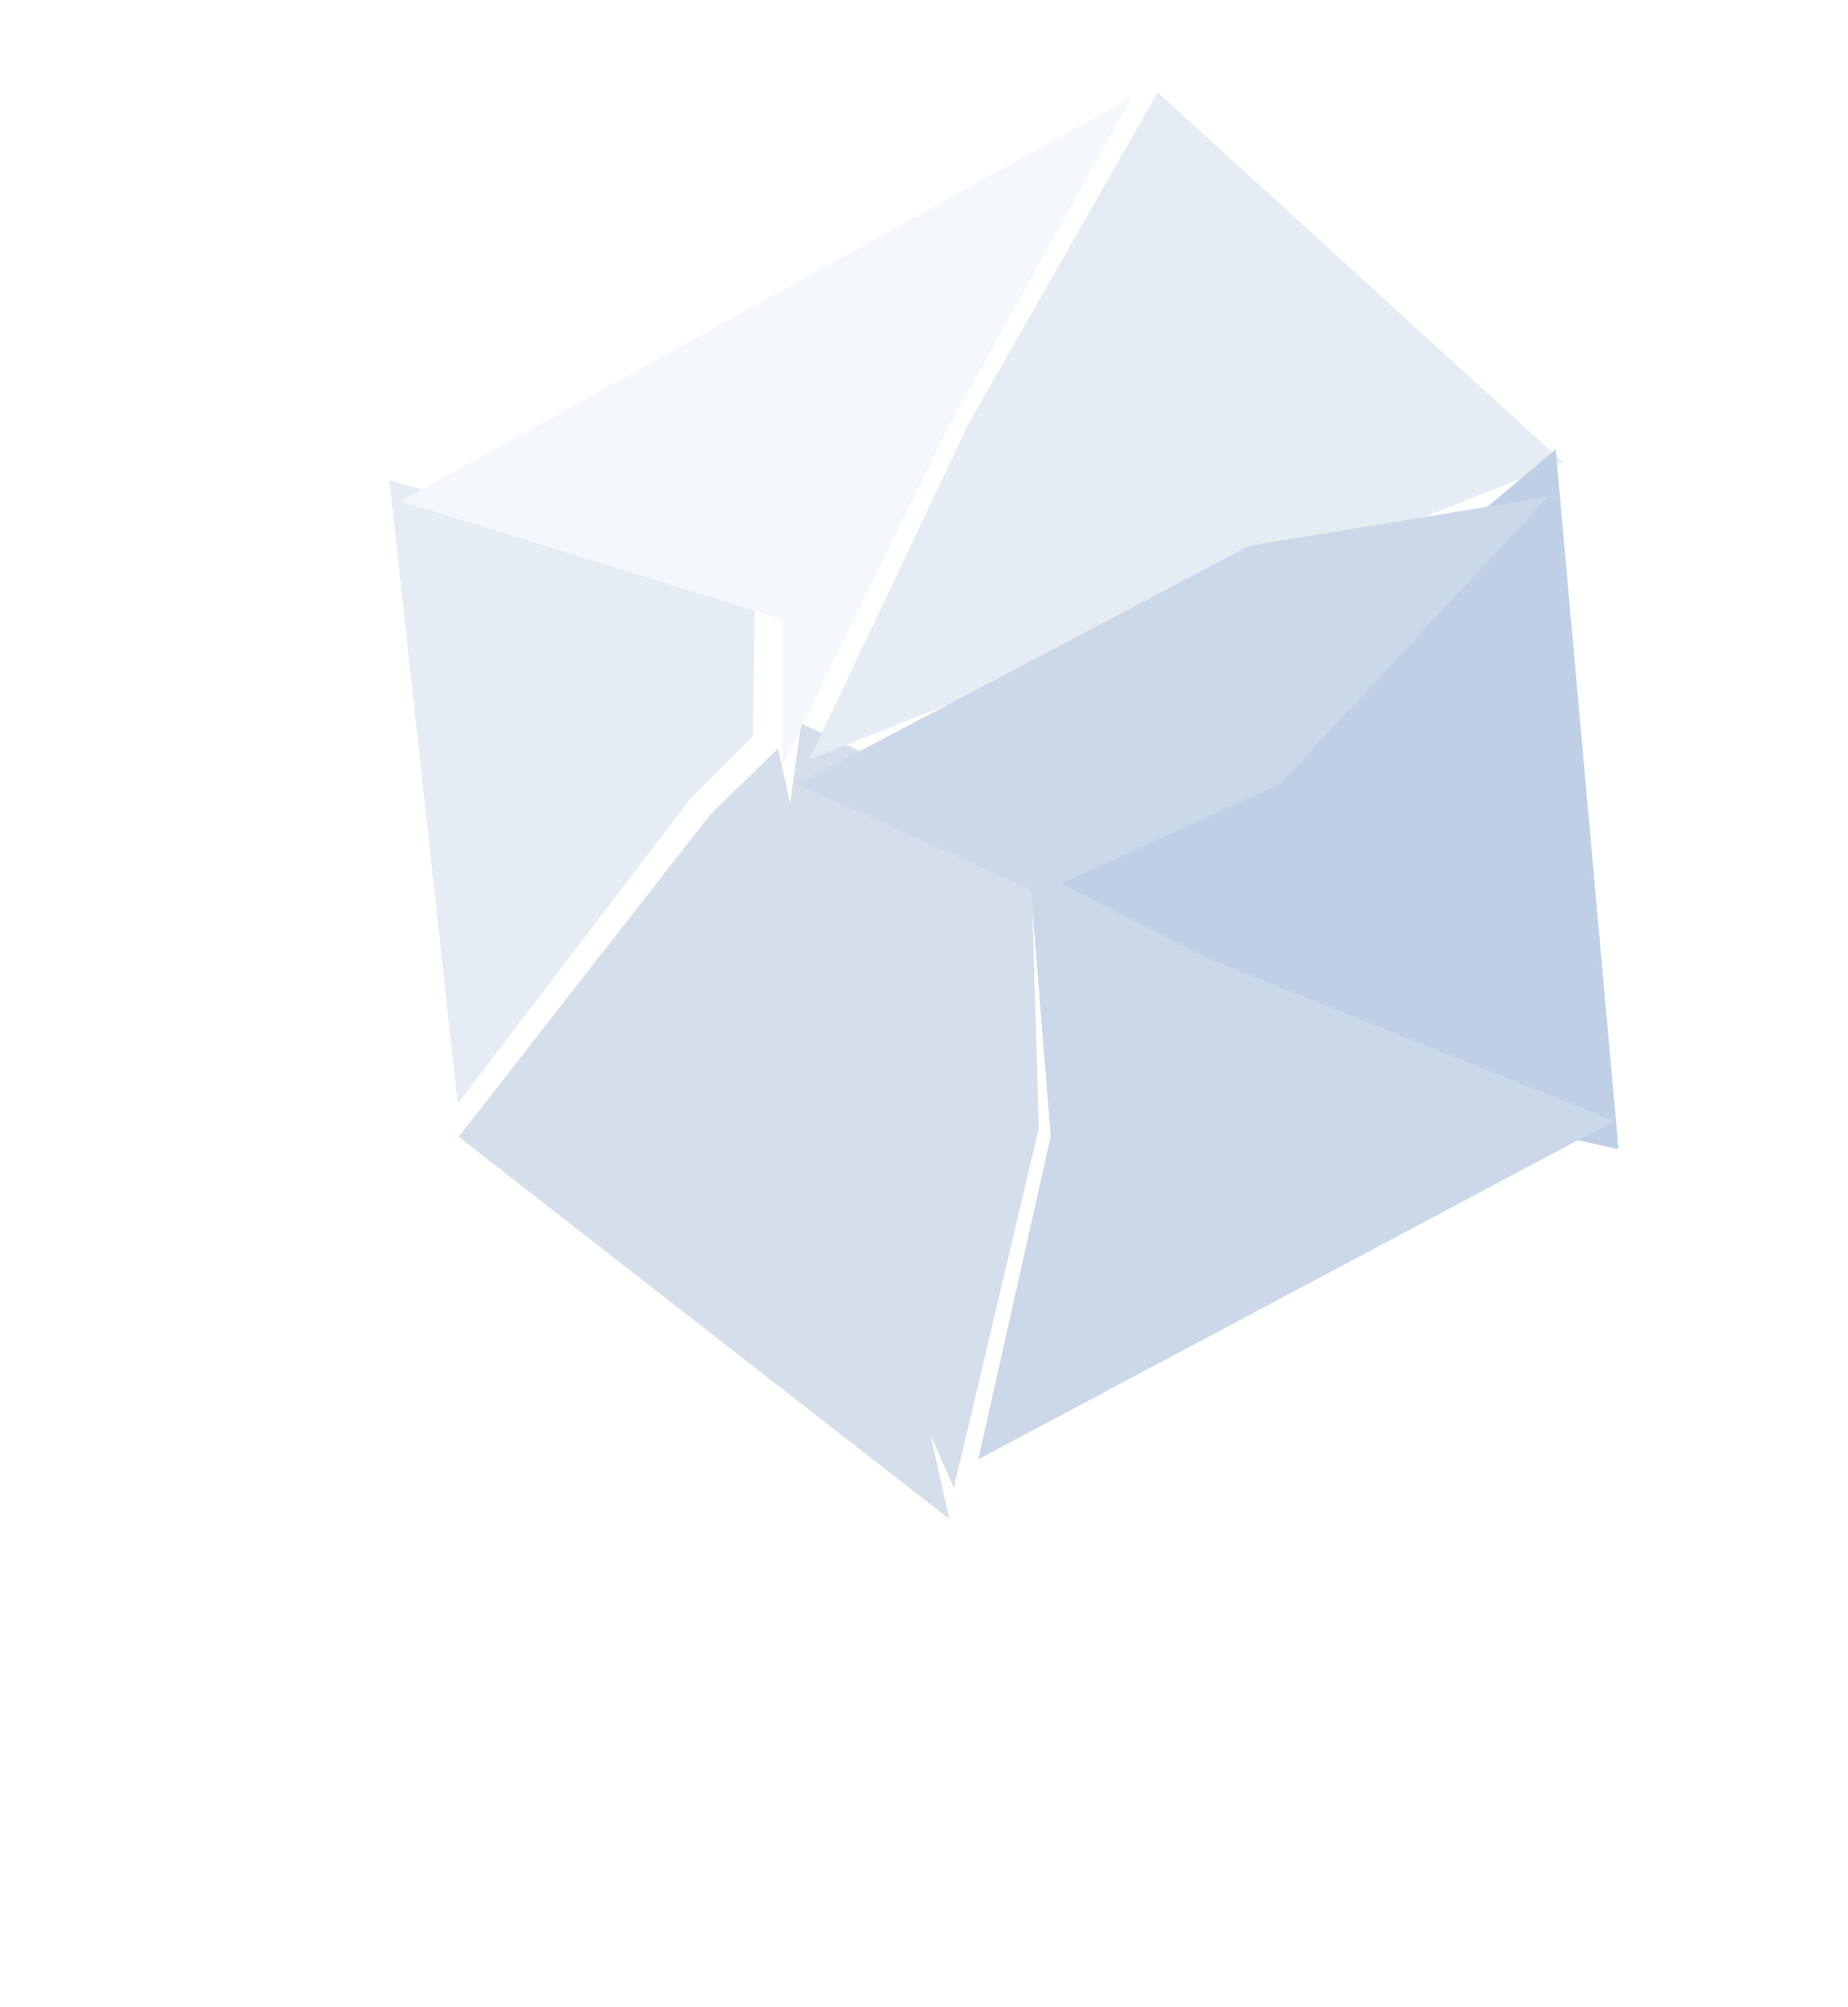 <svg xmlns="http://www.w3.org/2000/svg" width="35" height="38"><defs><filter id="a" width="225%" height="229.6%" x="-62.5%" y="-64.8%" filterUnits="objectBoundingBox"><feOffset dx="2" dy="3" in="SourceAlpha" result="shadowOffsetOuter1"/><feGaussianBlur in="shadowOffsetOuter1" result="shadowBlurOuter1" stdDeviation="3"/><feColorMatrix in="shadowBlurOuter1" result="shadowMatrixOuter1" values="0 0 0 0 0.311 0 0 0 0 0.405 0 0 0 0 0.52 0 0 0 0.35 0"/><feMerge><feMergeNode in="shadowMatrixOuter1"/><feMergeNode in="SourceGraphic"/></feMerge></filter></defs><g fill="none" fill-rule="evenodd" filter="url(#a)" transform="rotate(-73 17.027 13.649)"><path fill="#D5DFEB" d="M.858 15.975l13-7.365-1.565-.86L5.06 4.974z"/><path fill="#D5DFEB" d="M8.429 9.862l-6.986 6.026 6.986-.453 5.315-1.795.699-4.752z"/><path fill="#E5ECF4" d="M16.564.086L5.656 4.774l6.811 2.527 1.473.785 2.716-.785zm6.826 21.155l4.45-9.388-7.044-1.59L13.84 9.24z"/><path fill="#F4F7FB" d="M16.219 7.967l-2.62.822 6.84 1.09 7.16 1.525-11.356-11z"/><path fill="#BFD0E6" d="M10.582 17.877l.677 8.173 12.323-5.012L12.75 14.05z"/><path fill="#CBD8EA" d="M8.345 15.696l-6.247.475 9.646 9.642.69-8.236.664-3.764z"/><path fill="#CBD8EA" d="M13.328 9.162l-.649 4.982 3.327 3.76 6.673 3.258-2.54-5.137z"/></g></svg>